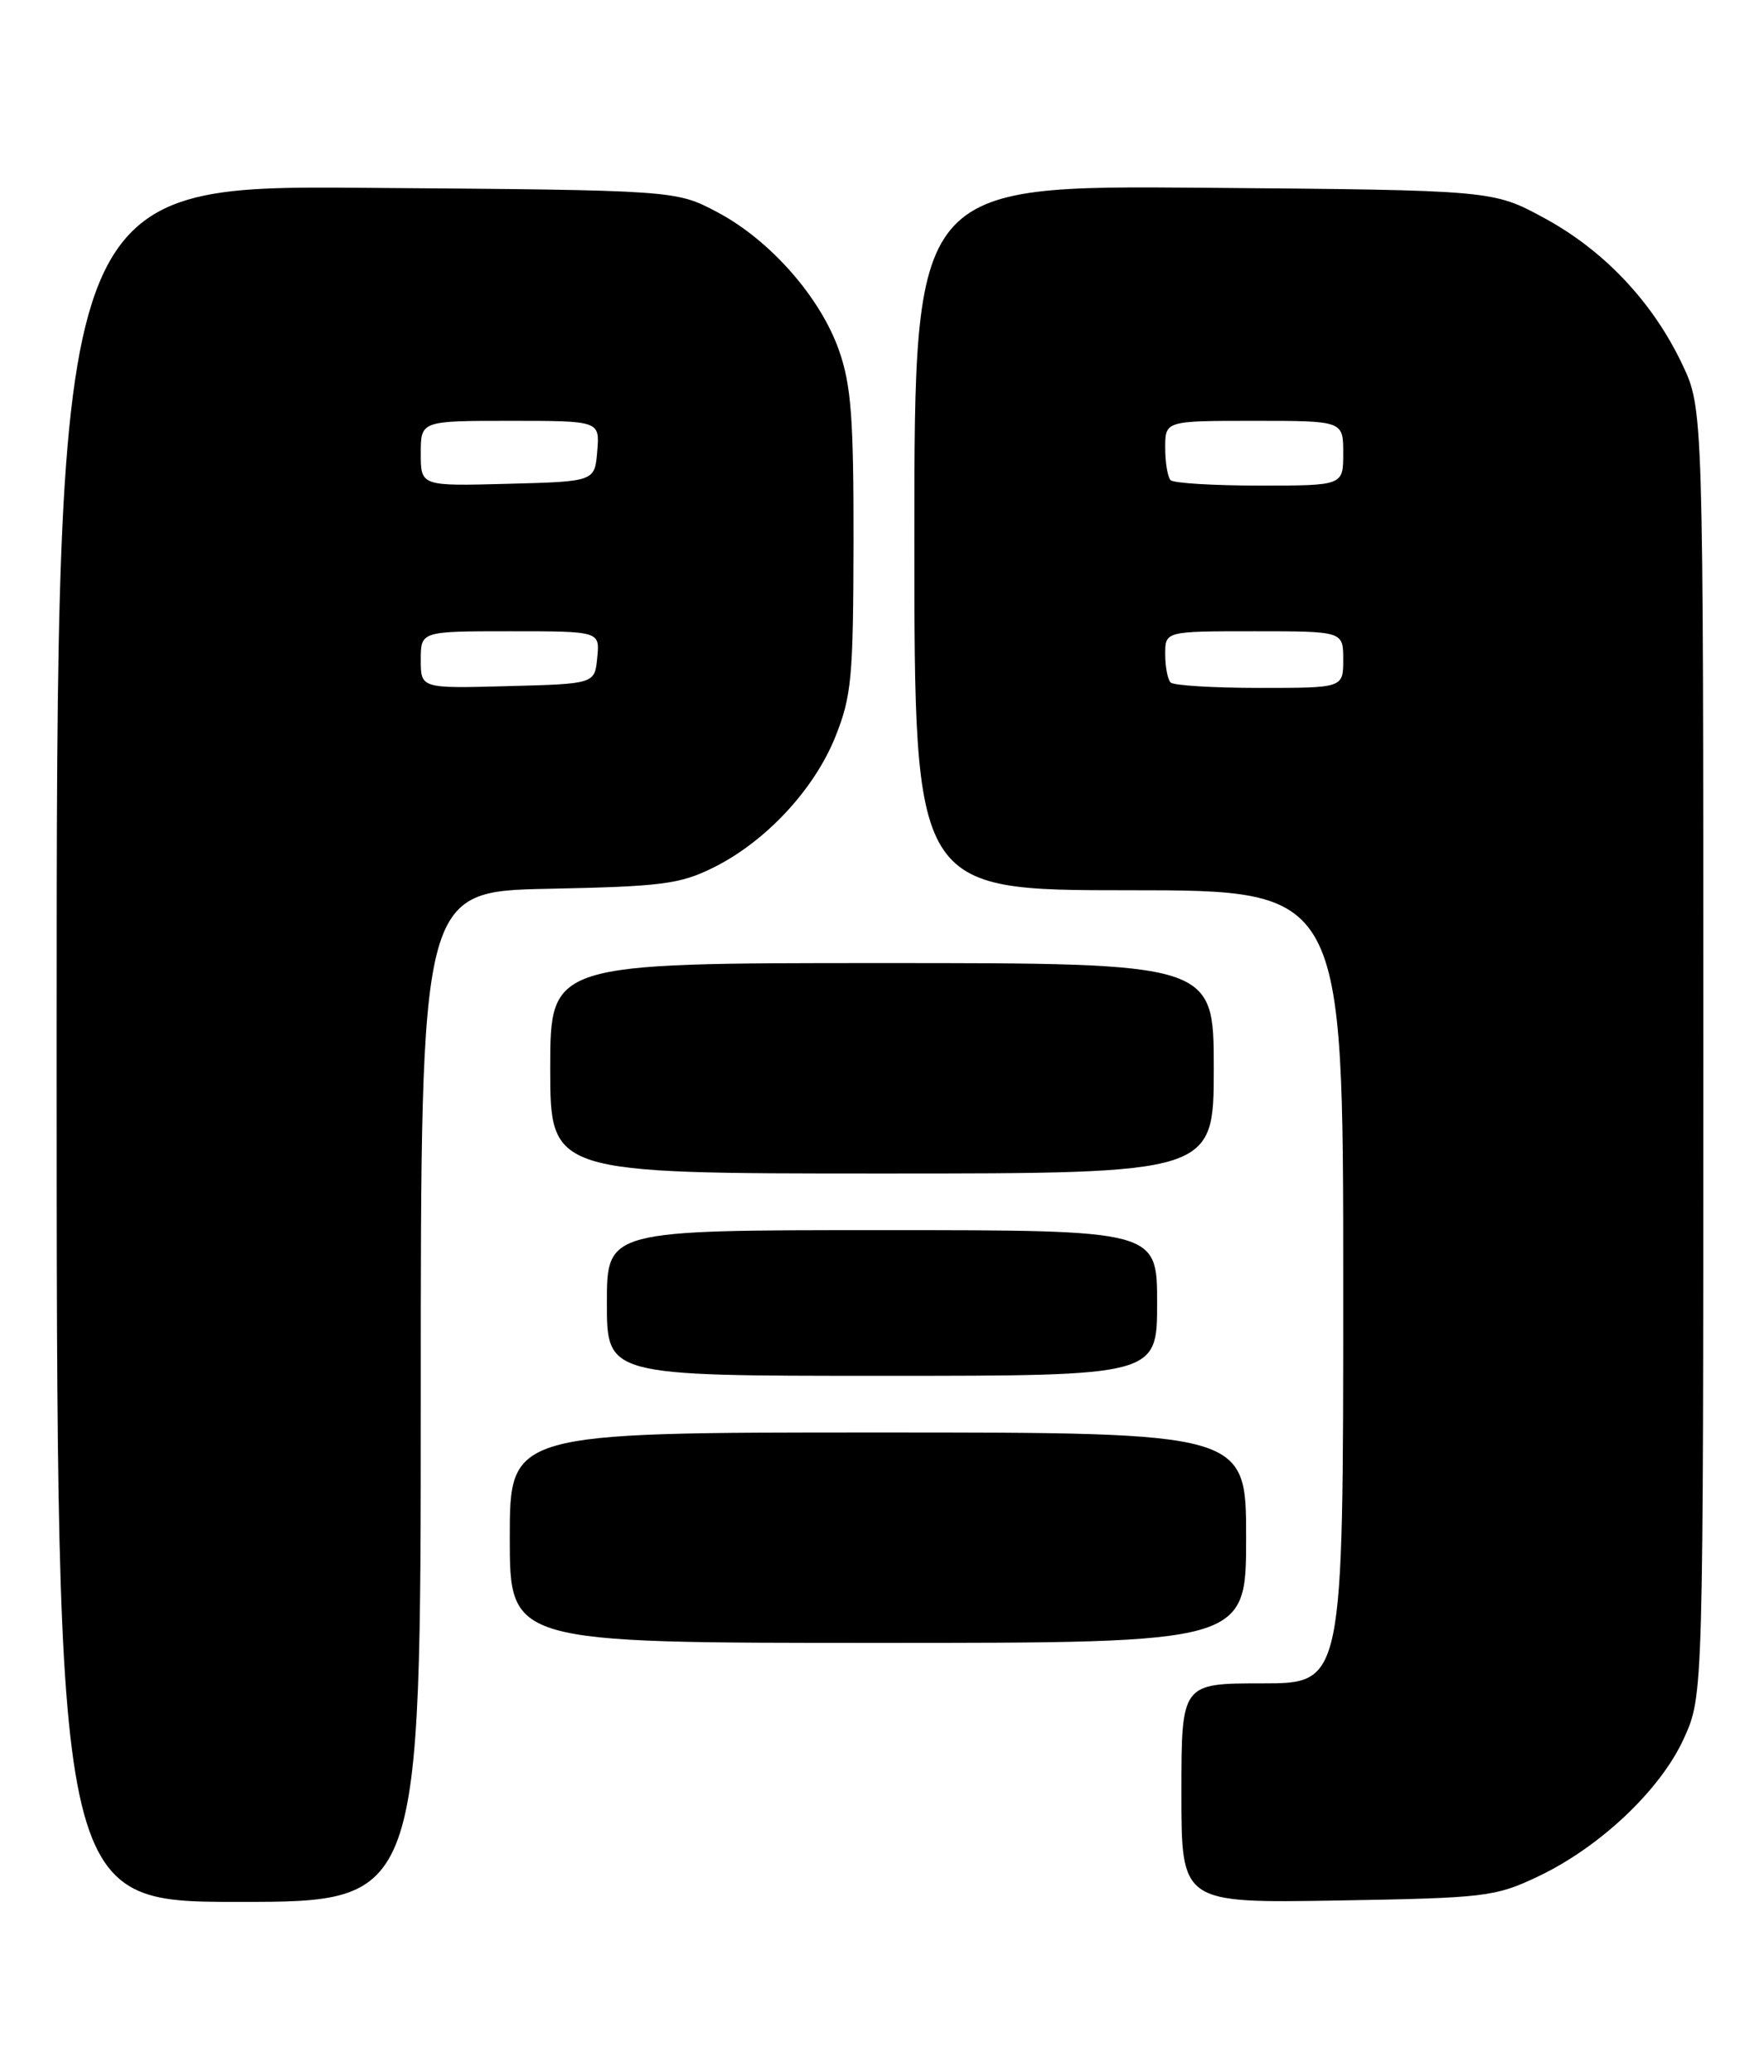 <?xml version="1.0" encoding="UTF-8" standalone="no"?>
<!DOCTYPE svg PUBLIC "-//W3C//DTD SVG 1.1//EN" "http://www.w3.org/Graphics/SVG/1.1/DTD/svg11.dtd" >
<svg xmlns="http://www.w3.org/2000/svg" xmlns:xlink="http://www.w3.org/1999/xlink" version="1.1" viewBox="0 0 218 256">
 <g >
 <path fill="currentColor"
d=" M 52.00 172.57 C 52.00 110.14 52.00 110.14 67.75 109.82 C 81.74 109.54 84.02 109.25 88.12 107.22 C 94.58 104.04 100.61 97.58 103.23 91.05 C 105.24 86.02 105.45 83.75 105.48 67.00 C 105.50 51.70 105.19 47.60 103.70 43.33 C 101.39 36.73 95.17 29.66 88.62 26.20 C 83.50 23.50 83.50 23.50 45.25 23.21 C 7.00 22.91 7.00 22.91 7.00 128.96 C 7.00 235.00 7.00 235.00 29.50 235.00 C 52.00 235.00 52.00 235.00 52.00 172.57 Z  M 190.00 231.90 C 197.71 228.26 205.23 221.15 208.11 214.78 C 210.50 209.50 210.50 209.50 210.50 130.00 C 210.50 50.50 210.50 50.50 207.89 45.00 C 204.24 37.31 198.23 30.94 190.82 26.93 C 184.50 23.50 184.50 23.50 148.75 23.20 C 113.00 22.91 113.00 22.91 113.00 66.45 C 113.00 110.00 113.00 110.00 139.50 110.00 C 166.00 110.00 166.00 110.00 166.00 159.00 C 166.00 208.00 166.00 208.00 156.00 208.00 C 146.00 208.00 146.00 208.00 146.00 221.58 C 146.00 235.15 146.00 235.15 165.25 234.83 C 183.55 234.52 184.77 234.37 190.00 231.90 Z  M 154.00 190.00 C 154.00 177.00 154.00 177.00 108.50 177.00 C 63.00 177.00 63.00 177.00 63.00 190.00 C 63.00 203.00 63.00 203.00 108.50 203.00 C 154.00 203.00 154.00 203.00 154.00 190.00 Z  M 143.00 161.00 C 143.00 152.00 143.00 152.00 109.00 152.00 C 75.00 152.00 75.00 152.00 75.00 161.00 C 75.00 170.00 75.00 170.00 109.00 170.00 C 143.00 170.00 143.00 170.00 143.00 161.00 Z  M 150.00 132.00 C 150.00 119.00 150.00 119.00 109.00 119.00 C 68.00 119.00 68.00 119.00 68.00 132.00 C 68.00 145.00 68.00 145.00 109.00 145.00 C 150.00 145.00 150.00 145.00 150.00 132.00 Z  M 52.00 81.53 C 52.00 78.00 52.00 78.00 63.06 78.00 C 74.13 78.00 74.13 78.00 73.81 81.25 C 73.50 84.50 73.50 84.50 62.75 84.78 C 52.00 85.07 52.00 85.07 52.00 81.53 Z  M 52.00 56.03 C 52.00 52.00 52.00 52.00 63.06 52.00 C 74.12 52.00 74.12 52.00 73.81 55.75 C 73.50 59.50 73.50 59.50 62.75 59.78 C 52.00 60.07 52.00 60.07 52.00 56.03 Z  M 144.67 84.33 C 144.30 83.97 144.00 82.39 144.00 80.83 C 144.00 78.00 144.00 78.00 155.00 78.00 C 166.00 78.00 166.00 78.00 166.00 81.50 C 166.00 85.00 166.00 85.00 155.67 85.00 C 149.98 85.00 145.03 84.70 144.67 84.33 Z  M 144.67 59.33 C 144.30 58.97 144.00 57.17 144.00 55.33 C 144.00 52.00 144.00 52.00 155.00 52.00 C 166.00 52.00 166.00 52.00 166.00 56.00 C 166.00 60.00 166.00 60.00 155.67 60.00 C 149.98 60.00 145.03 59.70 144.67 59.33 Z "/>
</g>
</svg>